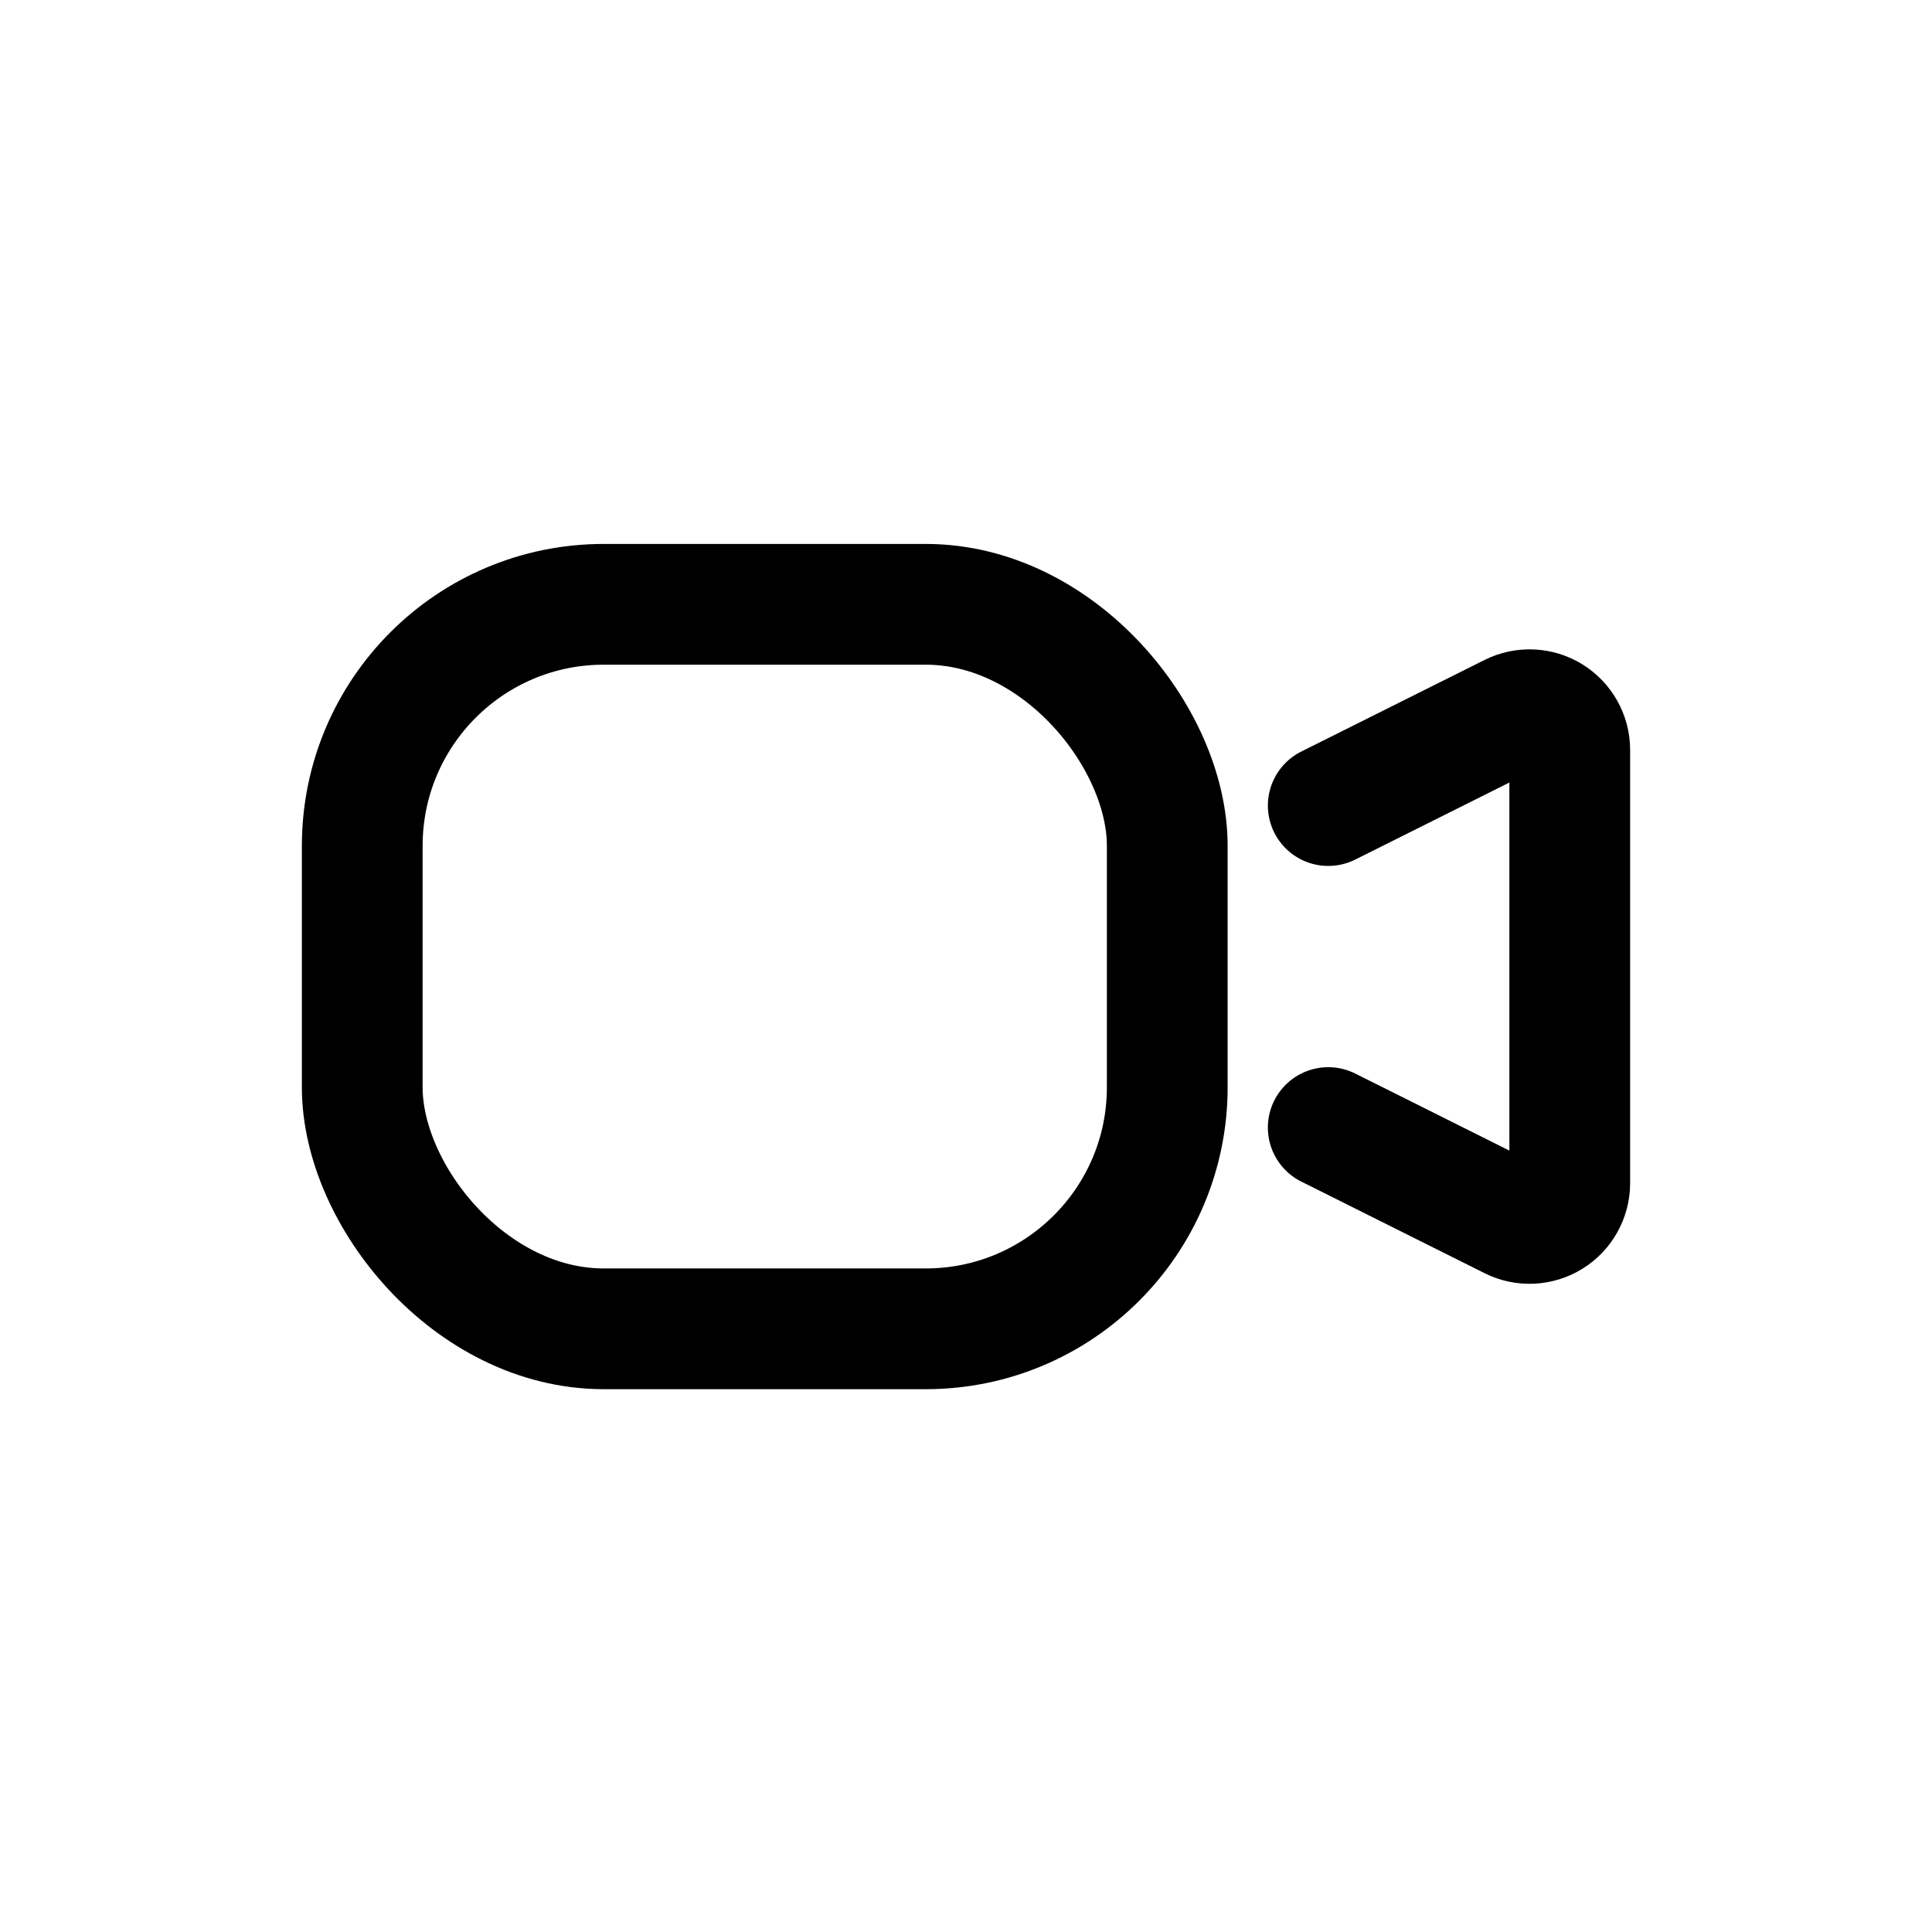 <?xml version="1.0" encoding="UTF-8"?>
<svg width="24px" height="24px" viewBox="0 0 24 24" version="1.1" xmlns="http://www.w3.org/2000/svg" xmlns:xlink="http://www.w3.org/1999/xlink">
    <!-- Generator: Sketch 51.2 (57519) - http://www.bohemiancoding.com/sketch -->
    <title>Video Call</title>
    <desc>Created with Sketch.</desc>
    <defs></defs>
    <g id="Video-Call" stroke="none" stroke-width="1" fill="none" fill-rule="evenodd" stroke-linecap="round" stroke-linejoin="round">
        <g id="Work-Office-Companies-/-Video-Meetings-/-meeting-camera" transform="translate(4, 4)" stroke="#000000">
            <g id="Group">
                <g id="meeting-camera" stroke-width="1.5">
                    <rect id="Rectangle-path" x="0.5" y="3.507" width="10" height="9" rx="3"></rect>
                    <path d="M12.5,10.007 L14.777,11.145 C14.932,11.223 15.116,11.214 15.263,11.123 C15.41,11.032 15.5,10.871 15.5,10.698 L15.5,5.316 C15.5,5.143 15.41,4.982 15.263,4.891 C15.116,4.8 14.932,4.792 14.777,4.869 L12.5,6.007" id="Shape"></path>
                </g>
            </g>
        </g>
    </g>
</svg>